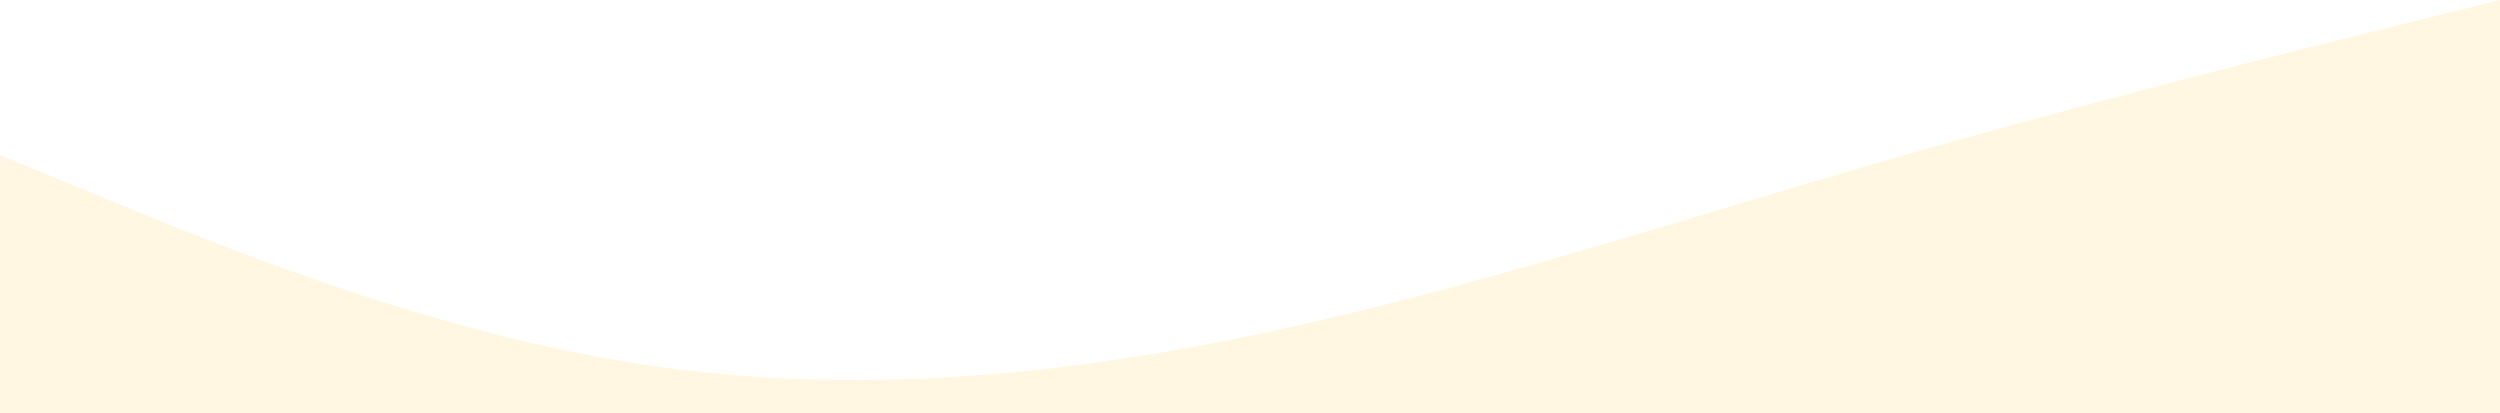 <svg width="375" height="62" viewBox="0 0 375 62" fill="none" xmlns="http://www.w3.org/2000/svg">
<rect width="375" height="62" fill="white"/>
<path fill-rule="evenodd" clip-rule="evenodd" d="M0 23.25L15.625 29.708C31.25 36.167 62.5 49.083 93.75 54.25C125 59.417 156.25 56.833 187.5 50.375C218.75 43.917 250 33.583 281.25 24.542C312.5 15.5 343.75 7.75 359.375 3.875L375 0V62H359.375C343.75 62 312.5 62 281.25 62C250 62 218.75 62 187.5 62C156.25 62 125 62 93.75 62C62.5 62 31.25 62 15.625 62H0V23.25Z" fill="#FFF7E1"/>
</svg>

